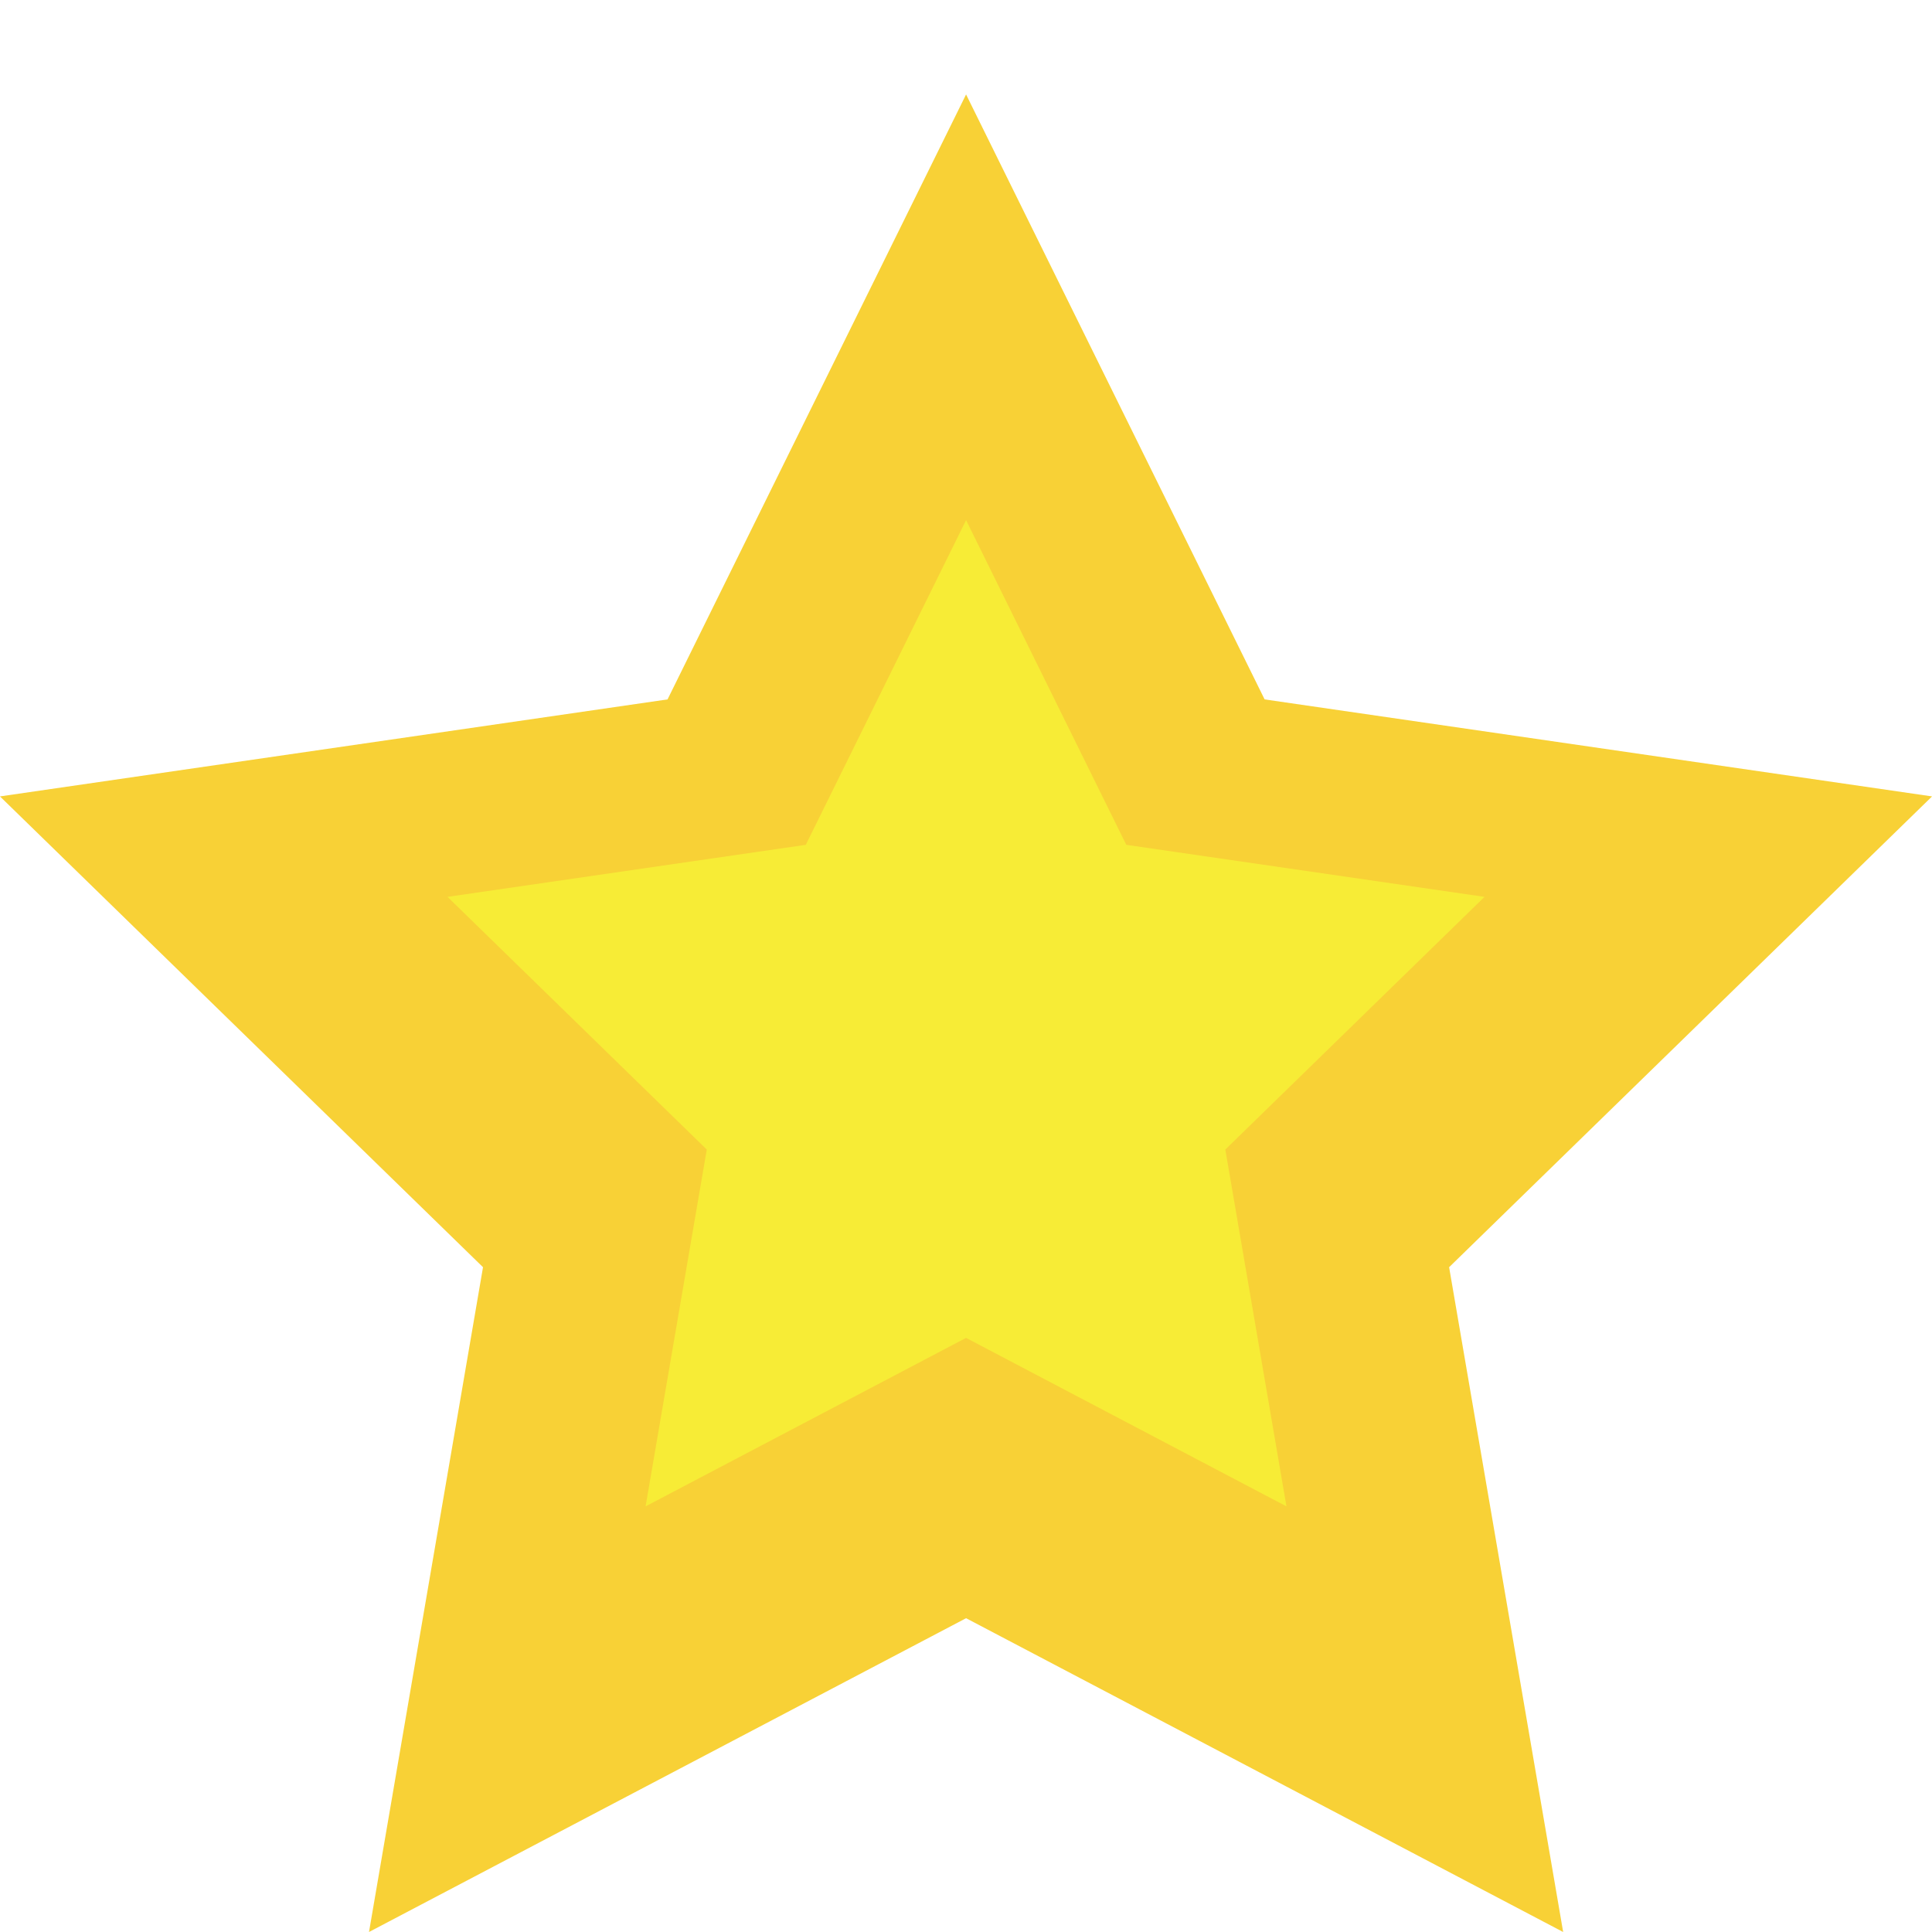 <?xml version="1.0" encoding="utf-8"?>
<!-- Generator: Adobe Illustrator 16.0.0, SVG Export Plug-In . SVG Version: 6.00 Build 0)  -->
<!DOCTYPE svg PUBLIC "-//W3C//DTD SVG 1.1//EN" "http://www.w3.org/Graphics/SVG/1.1/DTD/svg11.dtd">
<svg version="1.1" id="Layer_1" xmlns="http://www.w3.org/2000/svg" xmlns:xlink="http://www.w3.org/1999/xlink" x="0px" y="0px"
	 width="73.07px" height="73.07px" viewBox="0 0 73.07 73.07" enable-background="new 0 0 73.07 73.07" xml:space="preserve">
<g>
	<polygon fill="#F8D136" points="36.538,61.202 13.956,73.07 18.268,47.927 -0.001,30.121 25.247,26.452 36.538,3.572 
		47.829,26.452 73.072,30.121 54.807,47.927 59.12,73.07 	"/>
	<polygon fill="#F7EC36" points="36.538,50.6 24.417,56.972 26.731,43.477 16.926,33.92 30.476,31.952 36.538,19.672 42.597,31.952 
		56.146,33.92 46.343,43.477 48.655,56.972 	"/>
</g>
<g>
</g>
<g>
</g>
<g>
</g>
<g>
</g>
<g>
</g>
<g>
</g>
</svg>
